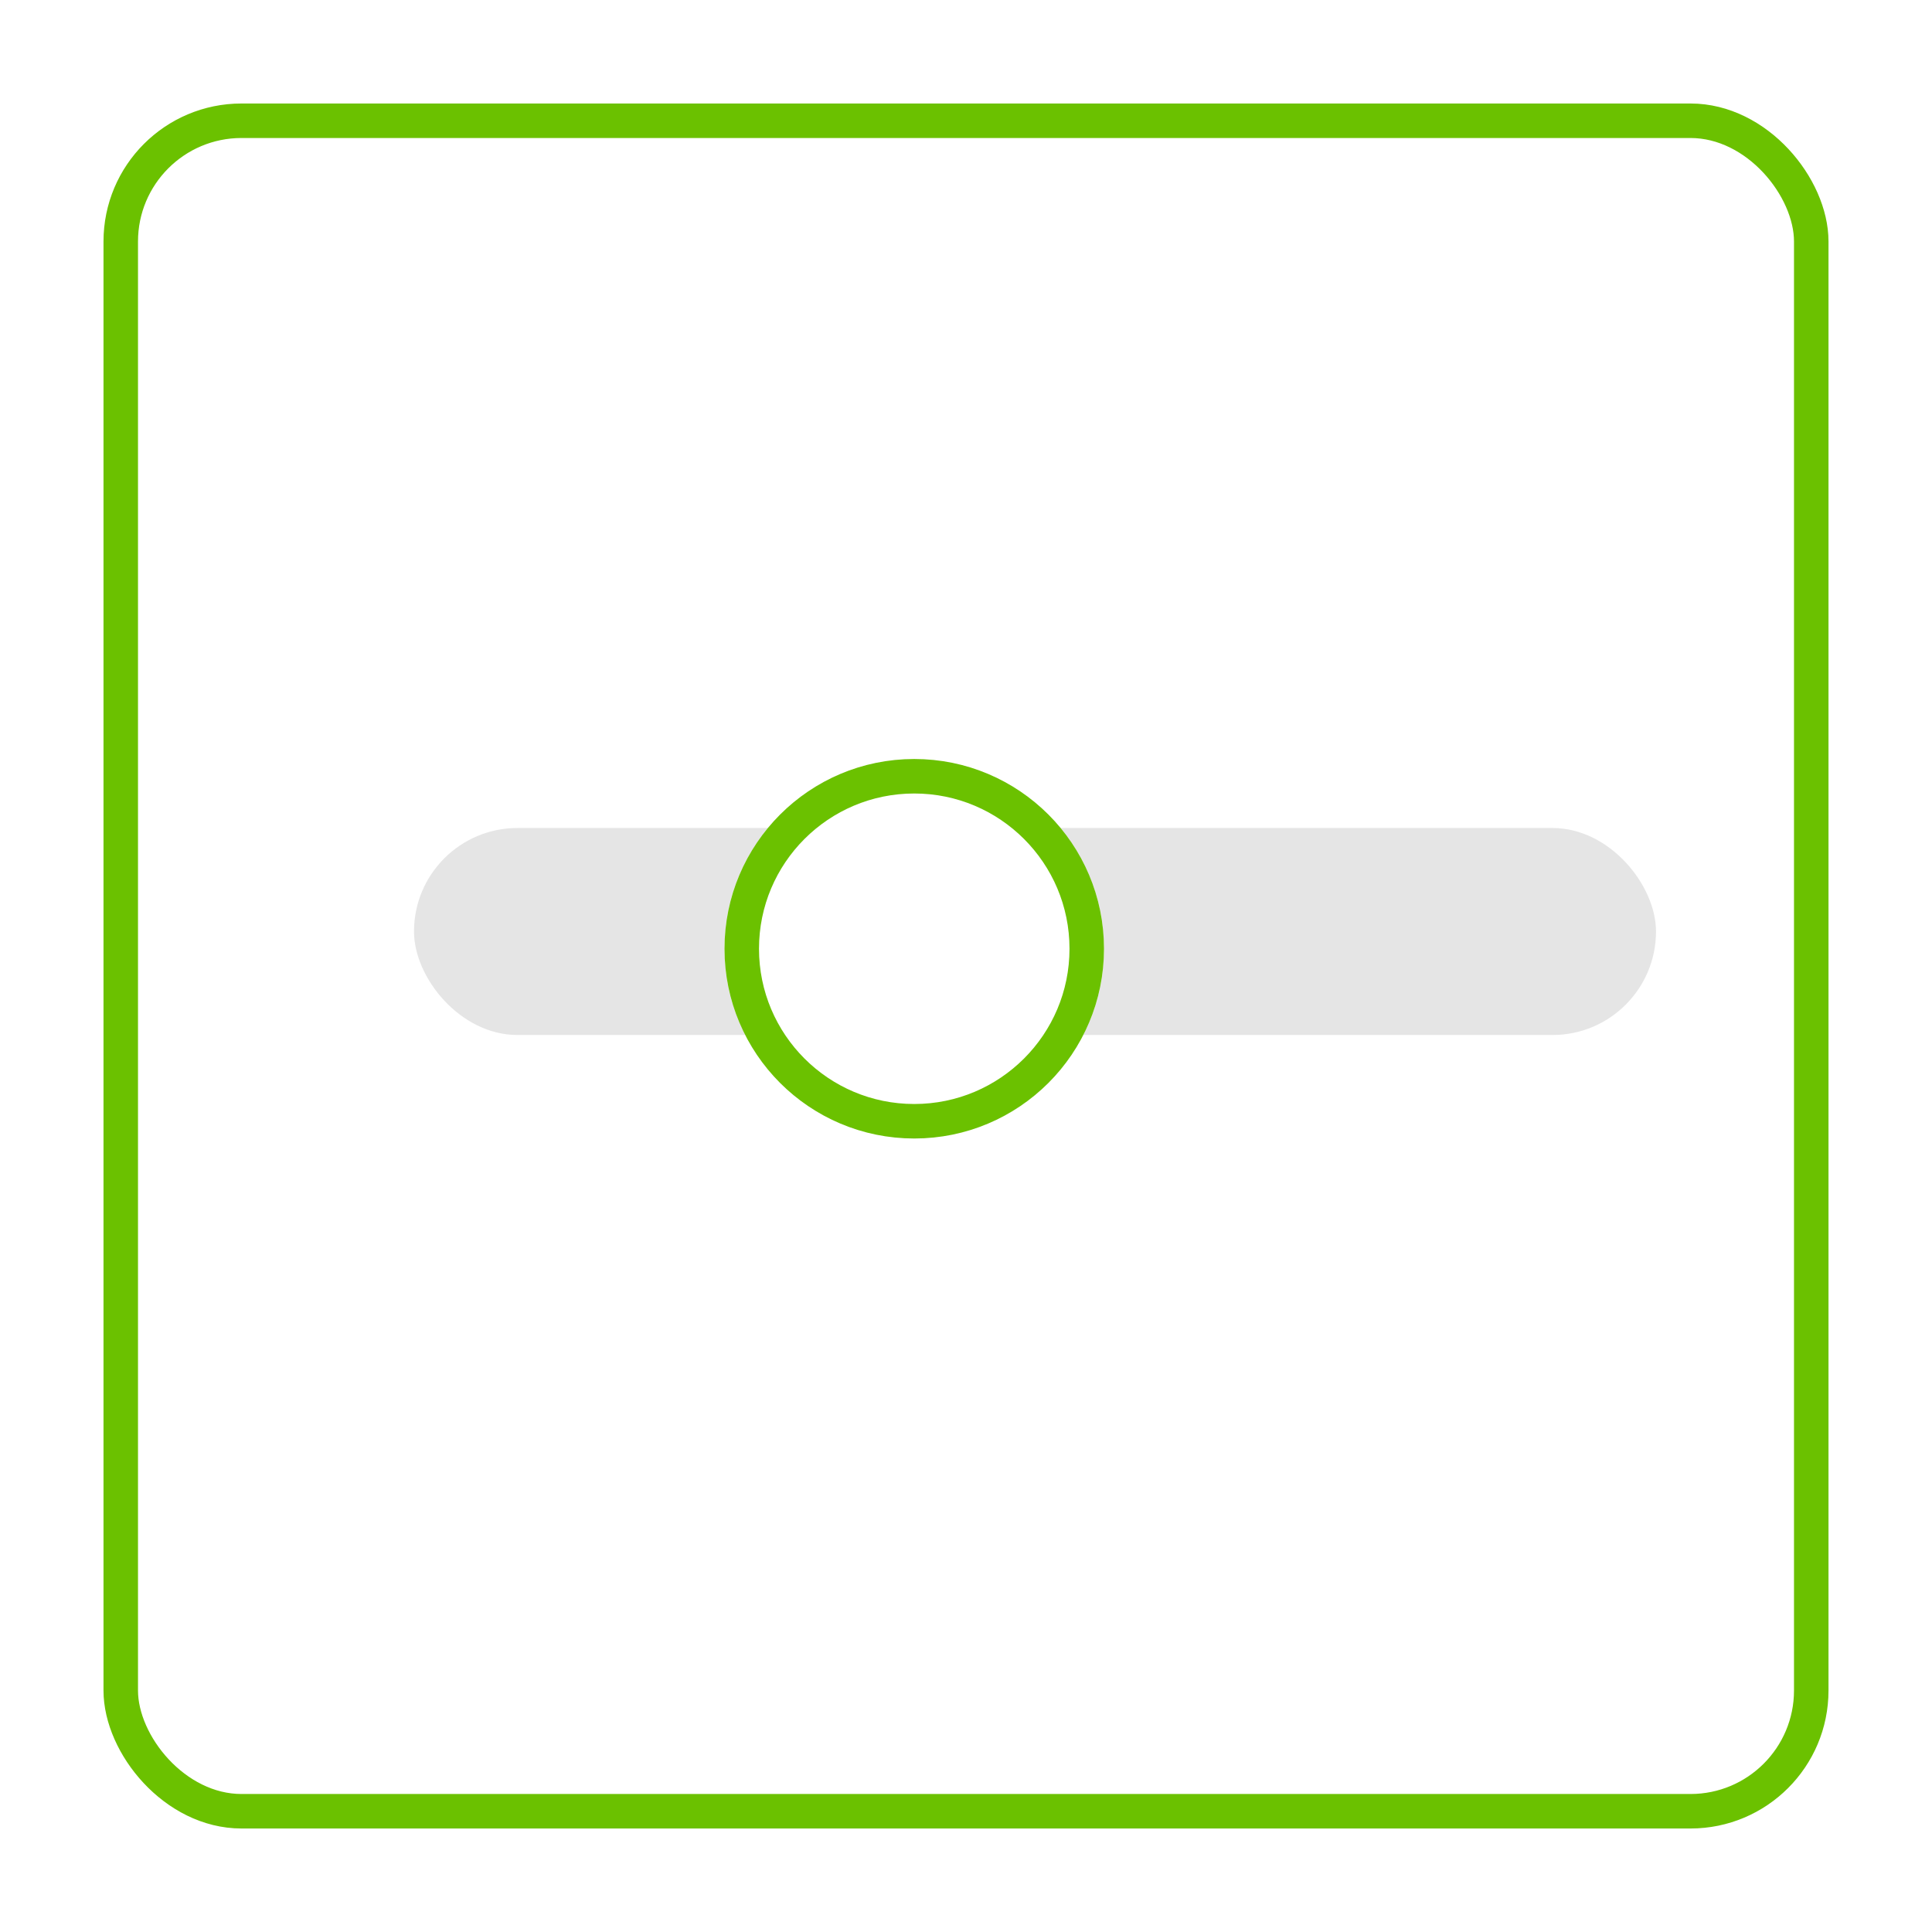 <svg xmlns="http://www.w3.org/2000/svg" xmlns:xlink="http://www.w3.org/1999/xlink" width="56" height="56" viewBox="0 0 56 56">
  <defs>
    <filter id="Rectangle_85740" x="0" y="0" width="56" height="56" filterUnits="userSpaceOnUse">
      <feOffset dx="-2" dy="1" input="SourceAlpha"/>
      <feGaussianBlur stdDeviation="1" result="blur"/>
      <feFlood flood-color="#b8cee2"/>
      <feComposite operator="in" in2="blur"/>
      <feComposite in="SourceGraphic"/>
    </filter>
  </defs>
  <g id="Group_14490" data-name="Group 14490" transform="translate(-29 -212)">
    <g transform="matrix(1, 0, 0, 1, 29, 212)" filter="url(#Rectangle_85740)">
      <g id="Rectangle_85740-2" data-name="Rectangle 85740" transform="translate(5 2)" fill="#fff" stroke="#6bc100" stroke-width="1">
        <rect width="50" height="50" rx="4" stroke="none"/>
        <rect x="0.5" y="0.5" width="49" height="49" rx="3.5" fill="none"/>
      </g>
    </g>
    <rect id="Rectangle_85741" data-name="Rectangle 85741" width="36" height="6" rx="3" transform="translate(41 236)" fill="#e5e5e5"/>
    <g id="Ellipse_675" data-name="Ellipse 675" transform="translate(50 234)" fill="#fff" stroke="#6bc100" stroke-width="1">
      <circle cx="5.5" cy="5.5" r="5.5" stroke="none"/>
      <circle cx="5.5" cy="5.5" r="5" fill="none"/>
    </g>
  </g>
</svg>
